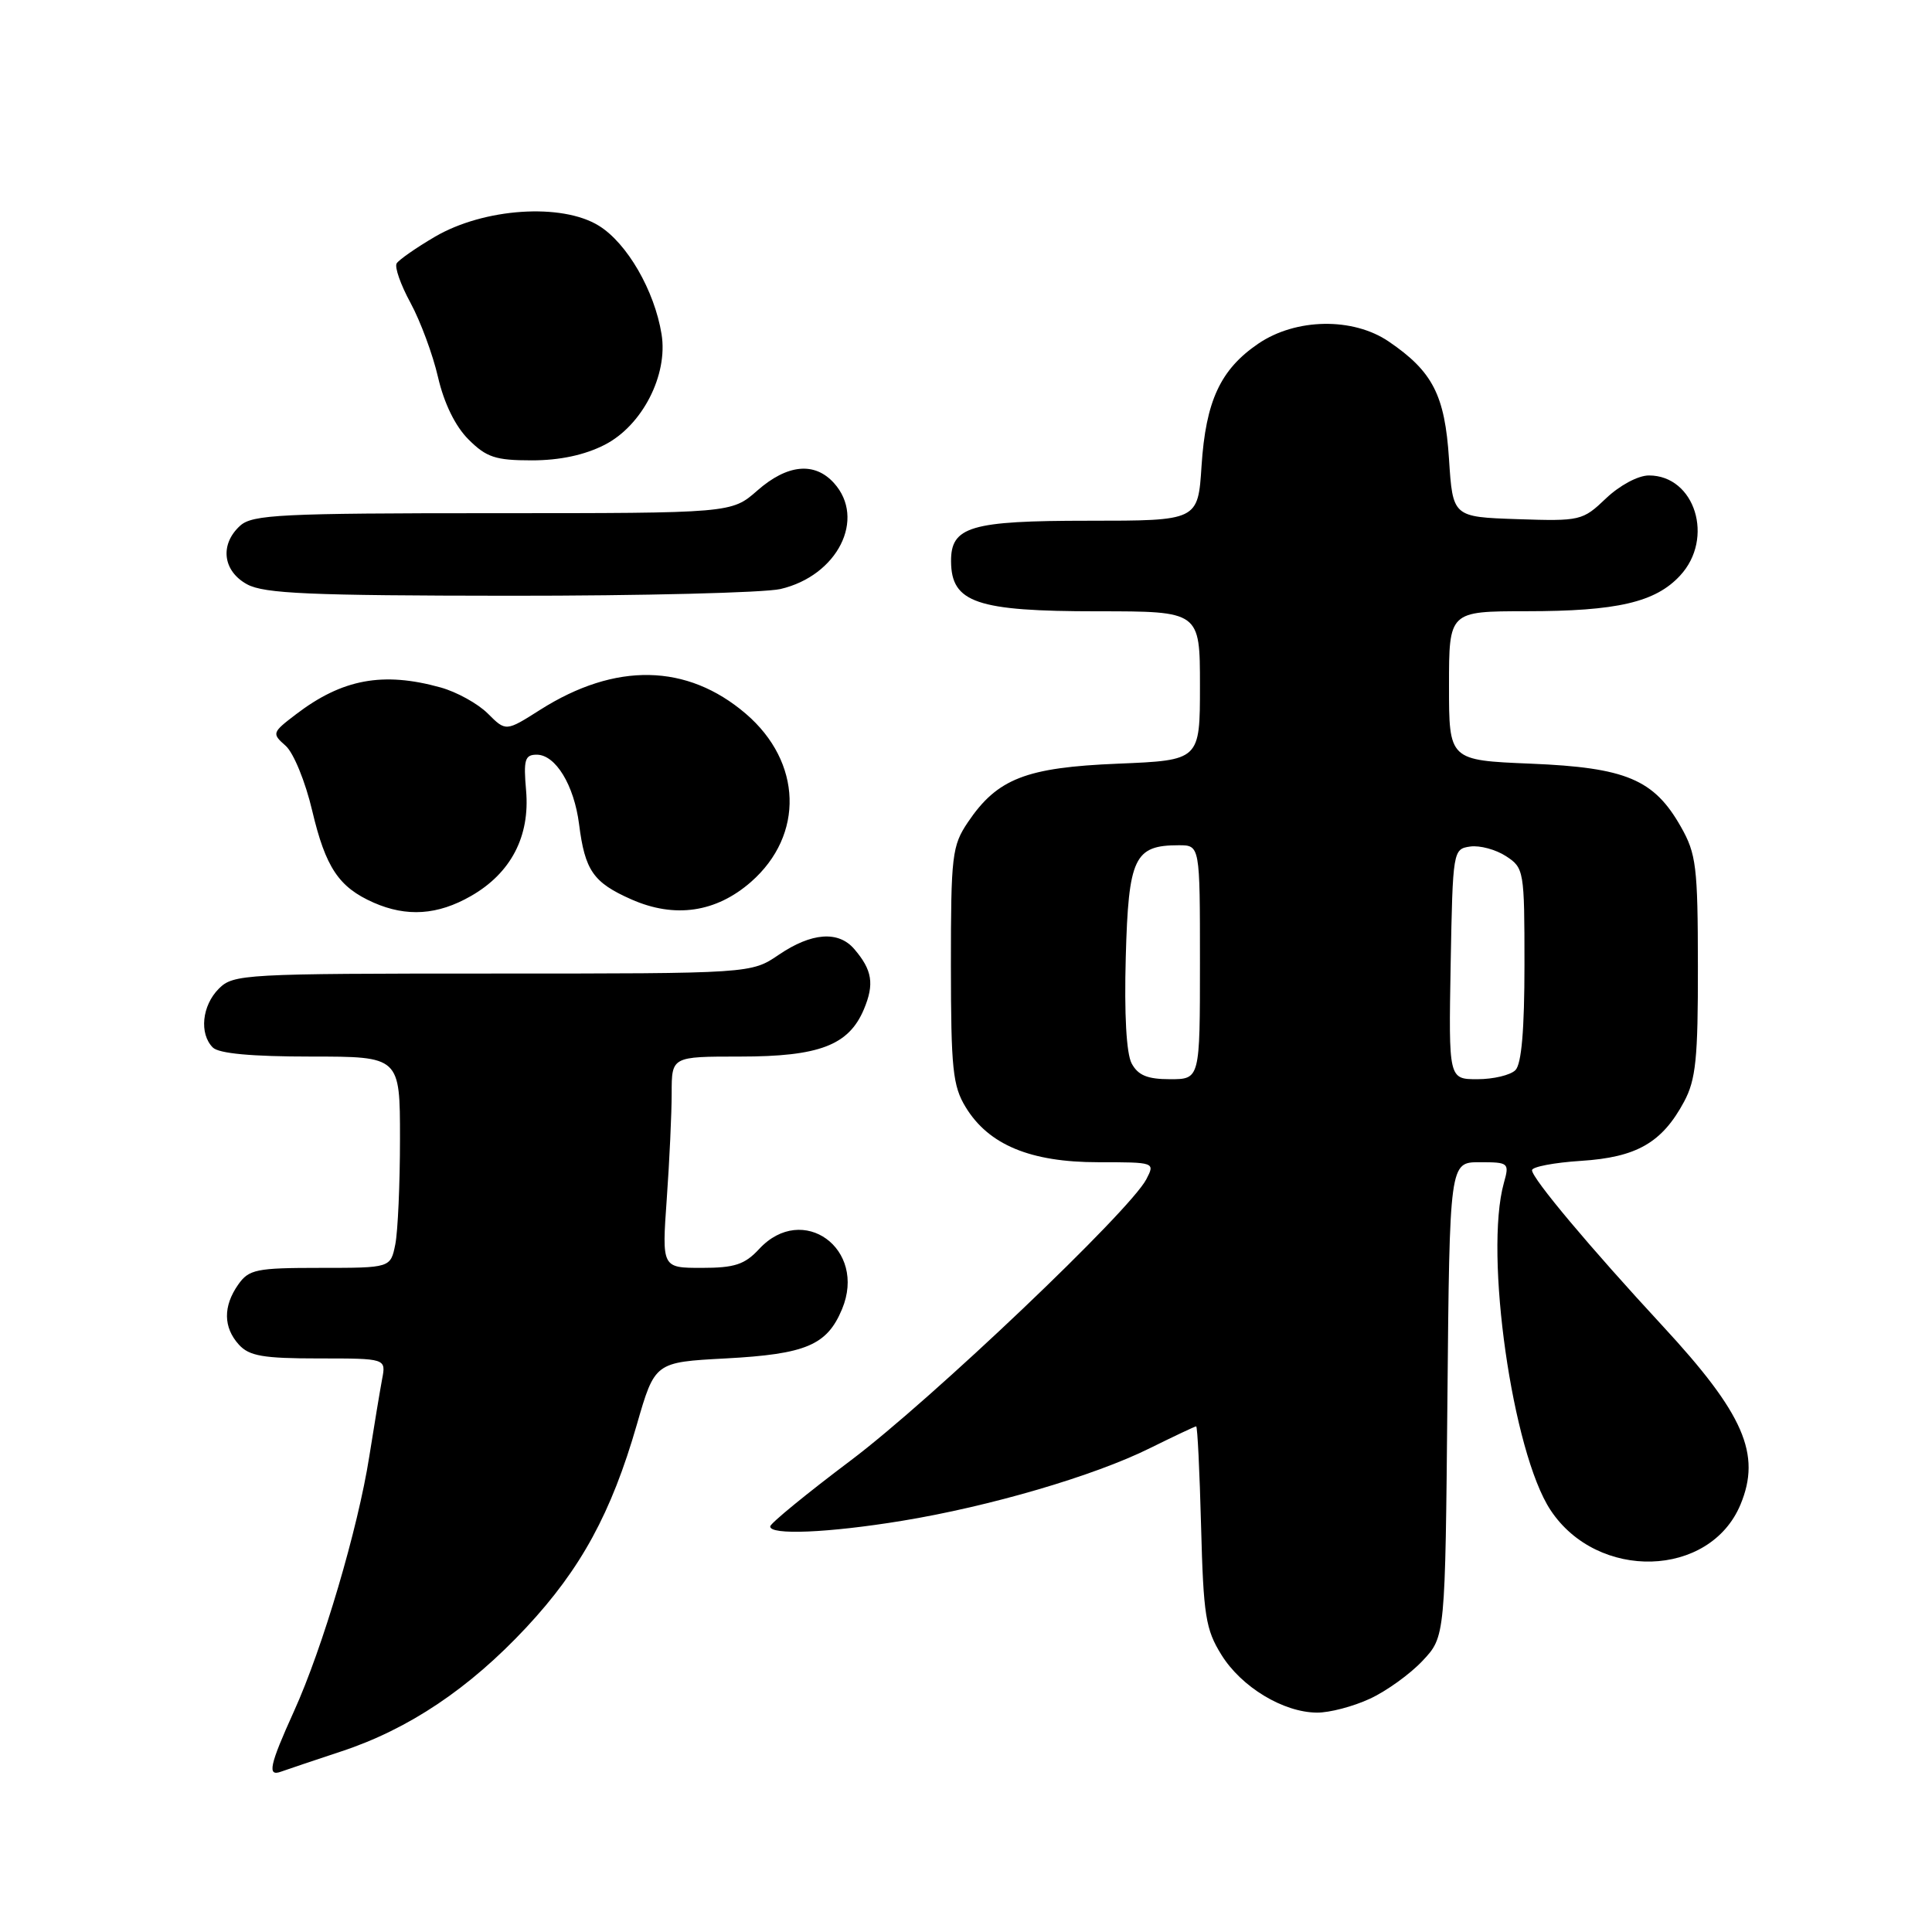 <?xml version="1.0" encoding="UTF-8" standalone="no"?>
<!DOCTYPE svg PUBLIC "-//W3C//DTD SVG 1.1//EN" "http://www.w3.org/Graphics/SVG/1.1/DTD/svg11.dtd" >
<svg xmlns="http://www.w3.org/2000/svg" xmlns:xlink="http://www.w3.org/1999/xlink" version="1.1" viewBox="0 0 256 256">
 <g >
 <path fill="currentColor"
d=" M 45.19 232.08 C 54.15 229.13 62.19 223.74 69.76 215.62 C 76.98 207.87 81.01 200.47 84.38 188.78 C 86.77 180.50 86.77 180.50 96.14 180.00 C 106.78 179.43 109.58 178.25 111.57 173.48 C 114.92 165.48 106.36 159.27 100.59 165.50 C 98.68 167.56 97.34 168.00 92.99 168.00 C 87.70 168.00 87.70 168.00 88.35 158.85 C 88.71 153.81 89.00 147.51 89.00 144.85 C 89.00 140.00 89.00 140.00 98.05 140.00 C 108.55 140.00 112.46 138.51 114.47 133.74 C 115.88 130.38 115.58 128.53 113.19 125.75 C 111.09 123.30 107.53 123.57 103.21 126.50 C 99.54 129.00 99.54 129.00 65.27 129.00 C 32.33 129.00 30.92 129.08 29.00 131.00 C 26.76 133.24 26.38 136.98 28.20 138.80 C 29.00 139.60 33.36 140.00 41.20 140.00 C 53.00 140.00 53.00 140.00 53.00 150.88 C 53.00 156.86 52.72 163.16 52.38 164.88 C 51.75 168.00 51.75 168.00 42.43 168.00 C 33.94 168.00 32.98 168.20 31.56 170.22 C 29.55 173.09 29.58 175.88 31.65 178.17 C 33.02 179.68 34.86 180.00 42.23 180.00 C 51.16 180.00 51.16 180.00 50.63 182.75 C 50.35 184.26 49.58 188.88 48.93 193.00 C 47.43 202.56 42.76 218.37 38.95 226.76 C 35.70 233.94 35.38 235.44 37.25 234.75 C 37.94 234.50 41.51 233.30 45.19 232.08 Z  M 181.50 225.10 C 183.70 224.09 186.85 221.82 188.50 220.06 C 191.50 216.87 191.50 216.87 191.79 185.44 C 192.08 154.00 192.08 154.00 196.06 154.00 C 199.92 154.00 200.02 154.08 199.27 156.75 C 196.65 166.12 200.40 192.45 205.45 200.09 C 211.67 209.52 226.56 209.09 230.62 199.37 C 233.41 192.69 231.08 187.34 220.31 175.70 C 210.68 165.29 203.00 156.14 203.00 155.06 C 203.00 154.61 205.92 154.05 209.49 153.82 C 216.86 153.35 220.23 151.42 223.15 145.98 C 224.71 143.07 225.00 140.25 224.98 128.02 C 224.97 114.85 224.76 113.13 222.73 109.56 C 219.17 103.27 215.46 101.71 202.85 101.19 C 192.00 100.74 192.00 100.74 192.00 90.87 C 192.00 81.00 192.00 81.00 202.25 80.99 C 214.25 80.99 219.35 79.81 222.62 76.27 C 227.20 71.34 224.60 63.00 218.49 63.00 C 217.06 63.00 214.62 64.31 212.80 66.04 C 209.71 68.99 209.41 69.07 201.06 68.79 C 192.50 68.50 192.50 68.50 192.00 60.82 C 191.45 52.35 189.84 49.22 184.01 45.25 C 179.27 42.03 171.72 42.15 166.74 45.53 C 161.71 48.95 159.77 53.13 159.21 61.75 C 158.74 69.00 158.74 69.00 144.20 69.00 C 128.57 69.00 125.98 69.77 126.02 74.40 C 126.06 79.86 129.40 81.00 145.43 81.00 C 159.00 81.00 159.00 81.00 159.00 90.87 C 159.00 100.74 159.00 100.74 148.15 101.19 C 135.94 101.69 132.15 103.17 128.25 108.95 C 126.15 112.07 126.00 113.36 126.00 127.90 C 126.01 141.62 126.24 143.89 127.96 146.71 C 131.00 151.70 136.55 154.00 145.50 154.00 C 153.03 154.00 153.06 154.01 151.90 156.25 C 149.73 160.44 123.44 185.45 112.75 193.50 C 106.90 197.90 102.09 201.84 102.06 202.25 C 101.96 203.44 109.73 203.12 119.50 201.52 C 131.13 199.62 144.96 195.57 152.35 191.90 C 155.57 190.31 158.34 189.00 158.50 189.00 C 158.67 189.00 158.96 194.96 159.15 202.25 C 159.46 214.07 159.75 215.91 161.85 219.28 C 164.50 223.55 170.04 226.90 174.50 226.93 C 176.15 226.95 179.30 226.12 181.50 225.10 Z  M 62.40 118.73 C 67.70 115.70 70.24 110.83 69.71 104.75 C 69.35 100.66 69.55 100.00 71.12 100.00 C 73.61 100.00 76.07 104.03 76.73 109.21 C 77.51 115.36 78.61 116.94 83.65 119.17 C 89.41 121.72 94.89 120.91 99.52 116.85 C 106.59 110.64 106.29 100.97 98.82 94.57 C 91.03 87.91 81.55 87.73 71.58 94.05 C 67.03 96.94 67.03 96.94 64.64 94.55 C 63.33 93.24 60.51 91.68 58.38 91.09 C 50.75 88.97 45.35 89.97 39.23 94.64 C 36.04 97.07 36.00 97.19 37.85 98.82 C 38.90 99.75 40.47 103.59 41.37 107.43 C 43.15 114.96 44.89 117.56 49.50 119.60 C 53.89 121.53 57.99 121.26 62.40 118.73 Z  M 103.41 78.05 C 110.98 76.29 114.79 68.74 110.50 64.00 C 107.93 61.16 104.31 61.52 100.35 65.00 C 96.93 68.00 96.93 68.00 65.29 68.00 C 37.26 68.00 33.45 68.19 31.83 69.65 C 29.09 72.13 29.51 75.67 32.75 77.43 C 35.02 78.66 41.05 78.92 67.50 78.94 C 85.10 78.95 101.26 78.54 103.41 78.05 Z  M 80.12 58.94 C 85.09 56.40 88.54 49.70 87.66 44.28 C 86.72 38.49 83.09 32.22 79.35 29.91 C 74.44 26.87 64.12 27.57 57.63 31.37 C 55.14 32.83 52.86 34.42 52.56 34.90 C 52.26 35.38 53.09 37.74 54.40 40.14 C 55.70 42.54 57.35 46.97 58.04 49.98 C 58.84 53.44 60.33 56.49 62.08 58.23 C 64.45 60.60 65.66 61.00 70.46 61.00 C 74.16 61.00 77.46 60.30 80.12 58.94 Z  M 149.95 140.91 C 149.25 139.60 148.96 134.39 149.17 126.83 C 149.53 113.62 150.30 112.00 156.19 112.00 C 159.00 112.00 159.00 112.00 159.00 127.50 C 159.00 143.00 159.00 143.00 155.04 143.00 C 152.04 143.00 150.80 142.49 149.95 140.91 Z  M 192.22 127.75 C 192.50 112.68 192.53 112.50 194.81 112.17 C 196.08 111.99 198.21 112.57 199.56 113.45 C 201.94 115.00 202.00 115.38 202.00 127.82 C 202.00 136.43 201.61 140.99 200.80 141.80 C 200.14 142.46 197.88 143.00 195.77 143.00 C 191.95 143.00 191.95 143.00 192.22 127.75 Z "/>
</g>
</svg>